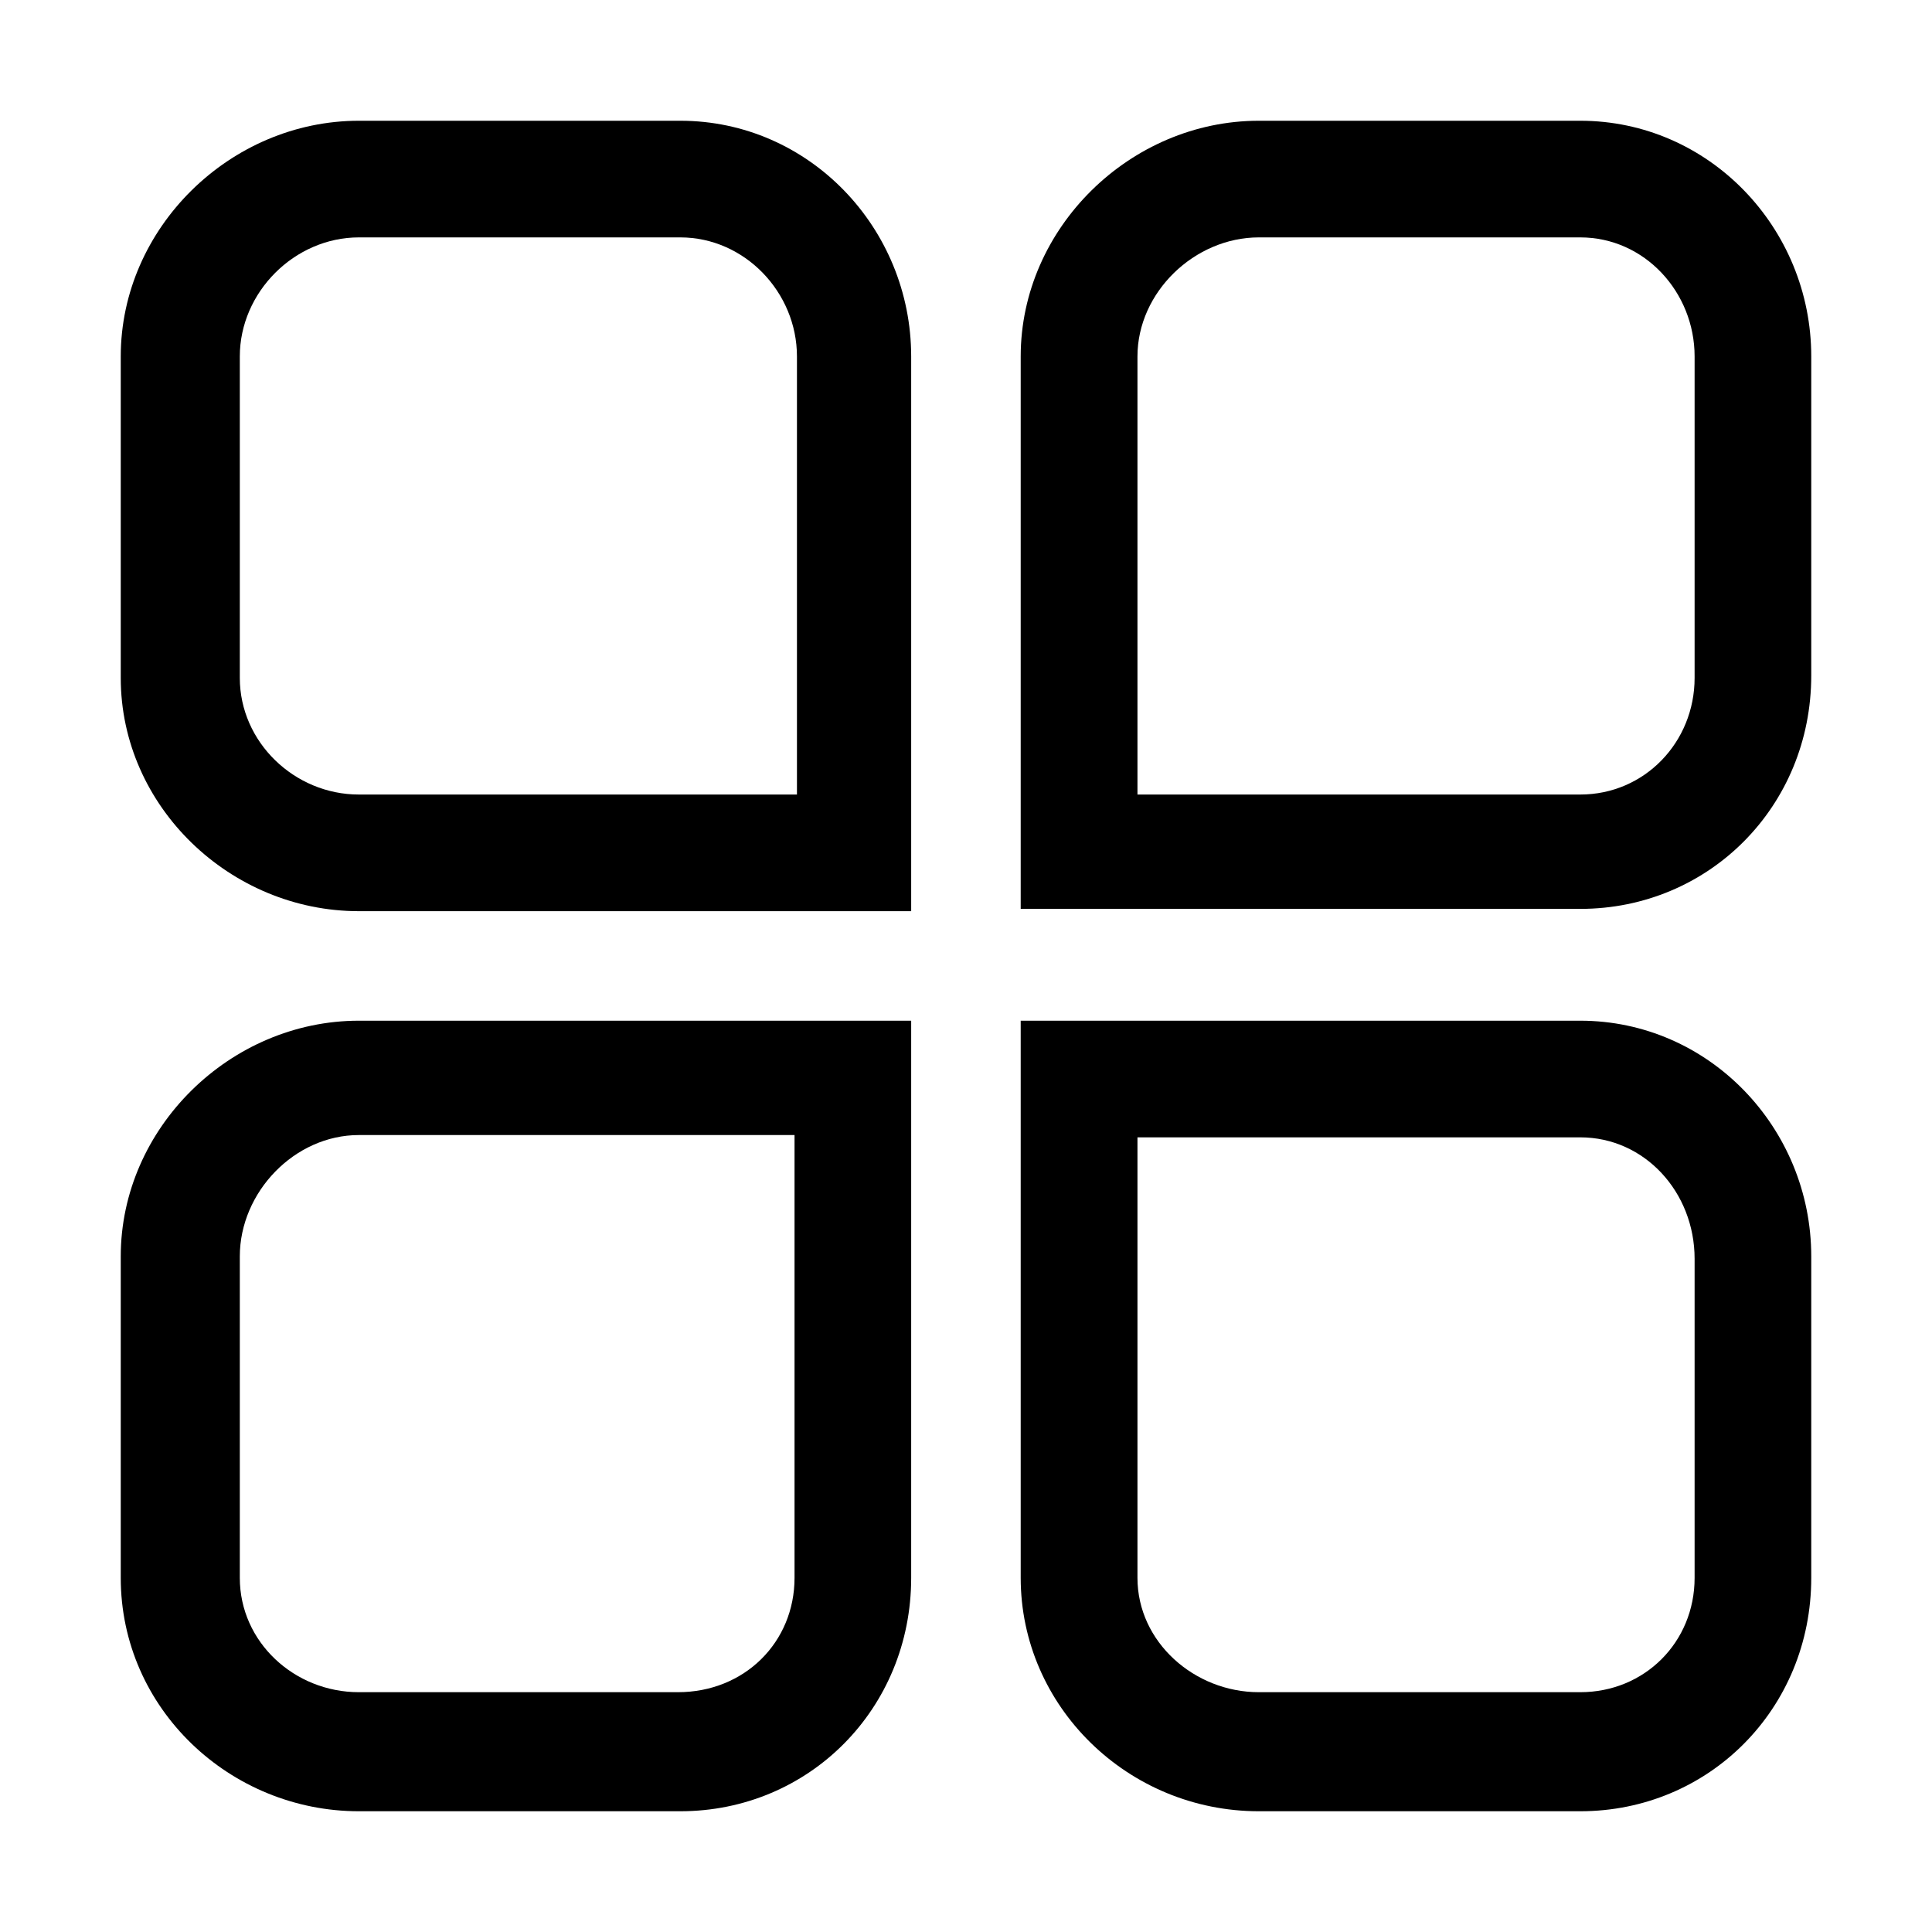 <svg width="16" height="16" viewBox="0 0 16 16" xmlns="http://www.w3.org/2000/svg">
<path d="M5.634 1H2.972C1.907 1 1 1.887 1 2.952V5.614C1 6.679 1.907 7.546 2.972 7.546H7.546V2.952C7.546 1.887 6.699 1 5.634 1ZM6.58 6.58H2.972C2.439 6.58 1.986 6.146 1.986 5.614V2.952C1.986 2.42 2.439 1.966 2.972 1.966H5.634C6.166 1.966 6.6 2.42 6.6 2.952V6.58H6.58Z" />
<path d="M13.087 1H10.425C9.361 1 8.453 1.887 8.453 2.952V7.527H13.087C14.152 7.527 15 6.679 15 5.594V2.952C15 1.887 14.152 1 13.087 1ZM14.034 5.614C14.034 6.146 13.62 6.58 13.087 6.58H9.42V2.952C9.42 2.42 9.893 1.966 10.425 1.966H13.087C13.62 1.966 14.034 2.42 14.034 2.952V5.614Z" />
<path d="M1 10.405V13.067C1 14.152 1.907 15 2.972 15H5.634C6.699 15 7.546 14.152 7.546 13.067V8.453H2.972C1.907 8.453 1 9.341 1 10.405ZM6.58 13.067C6.58 13.6 6.166 14.014 5.614 14.014H2.972C2.439 14.014 1.986 13.6 1.986 13.067V10.405C1.986 9.873 2.439 9.4 2.972 9.4H6.58V13.067Z" />
<path d="M13.087 8.453H8.453V13.067C8.453 14.132 9.341 15 10.425 15H13.087C14.152 15 15 14.152 15 13.067V10.405C15 9.341 14.152 8.453 13.087 8.453ZM14.034 13.067C14.034 13.6 13.62 14.014 13.087 14.014H10.425C9.893 14.014 9.42 13.6 9.42 13.067V9.419H13.087C13.62 9.419 14.034 9.873 14.034 10.425V13.067Z" />
</svg>

